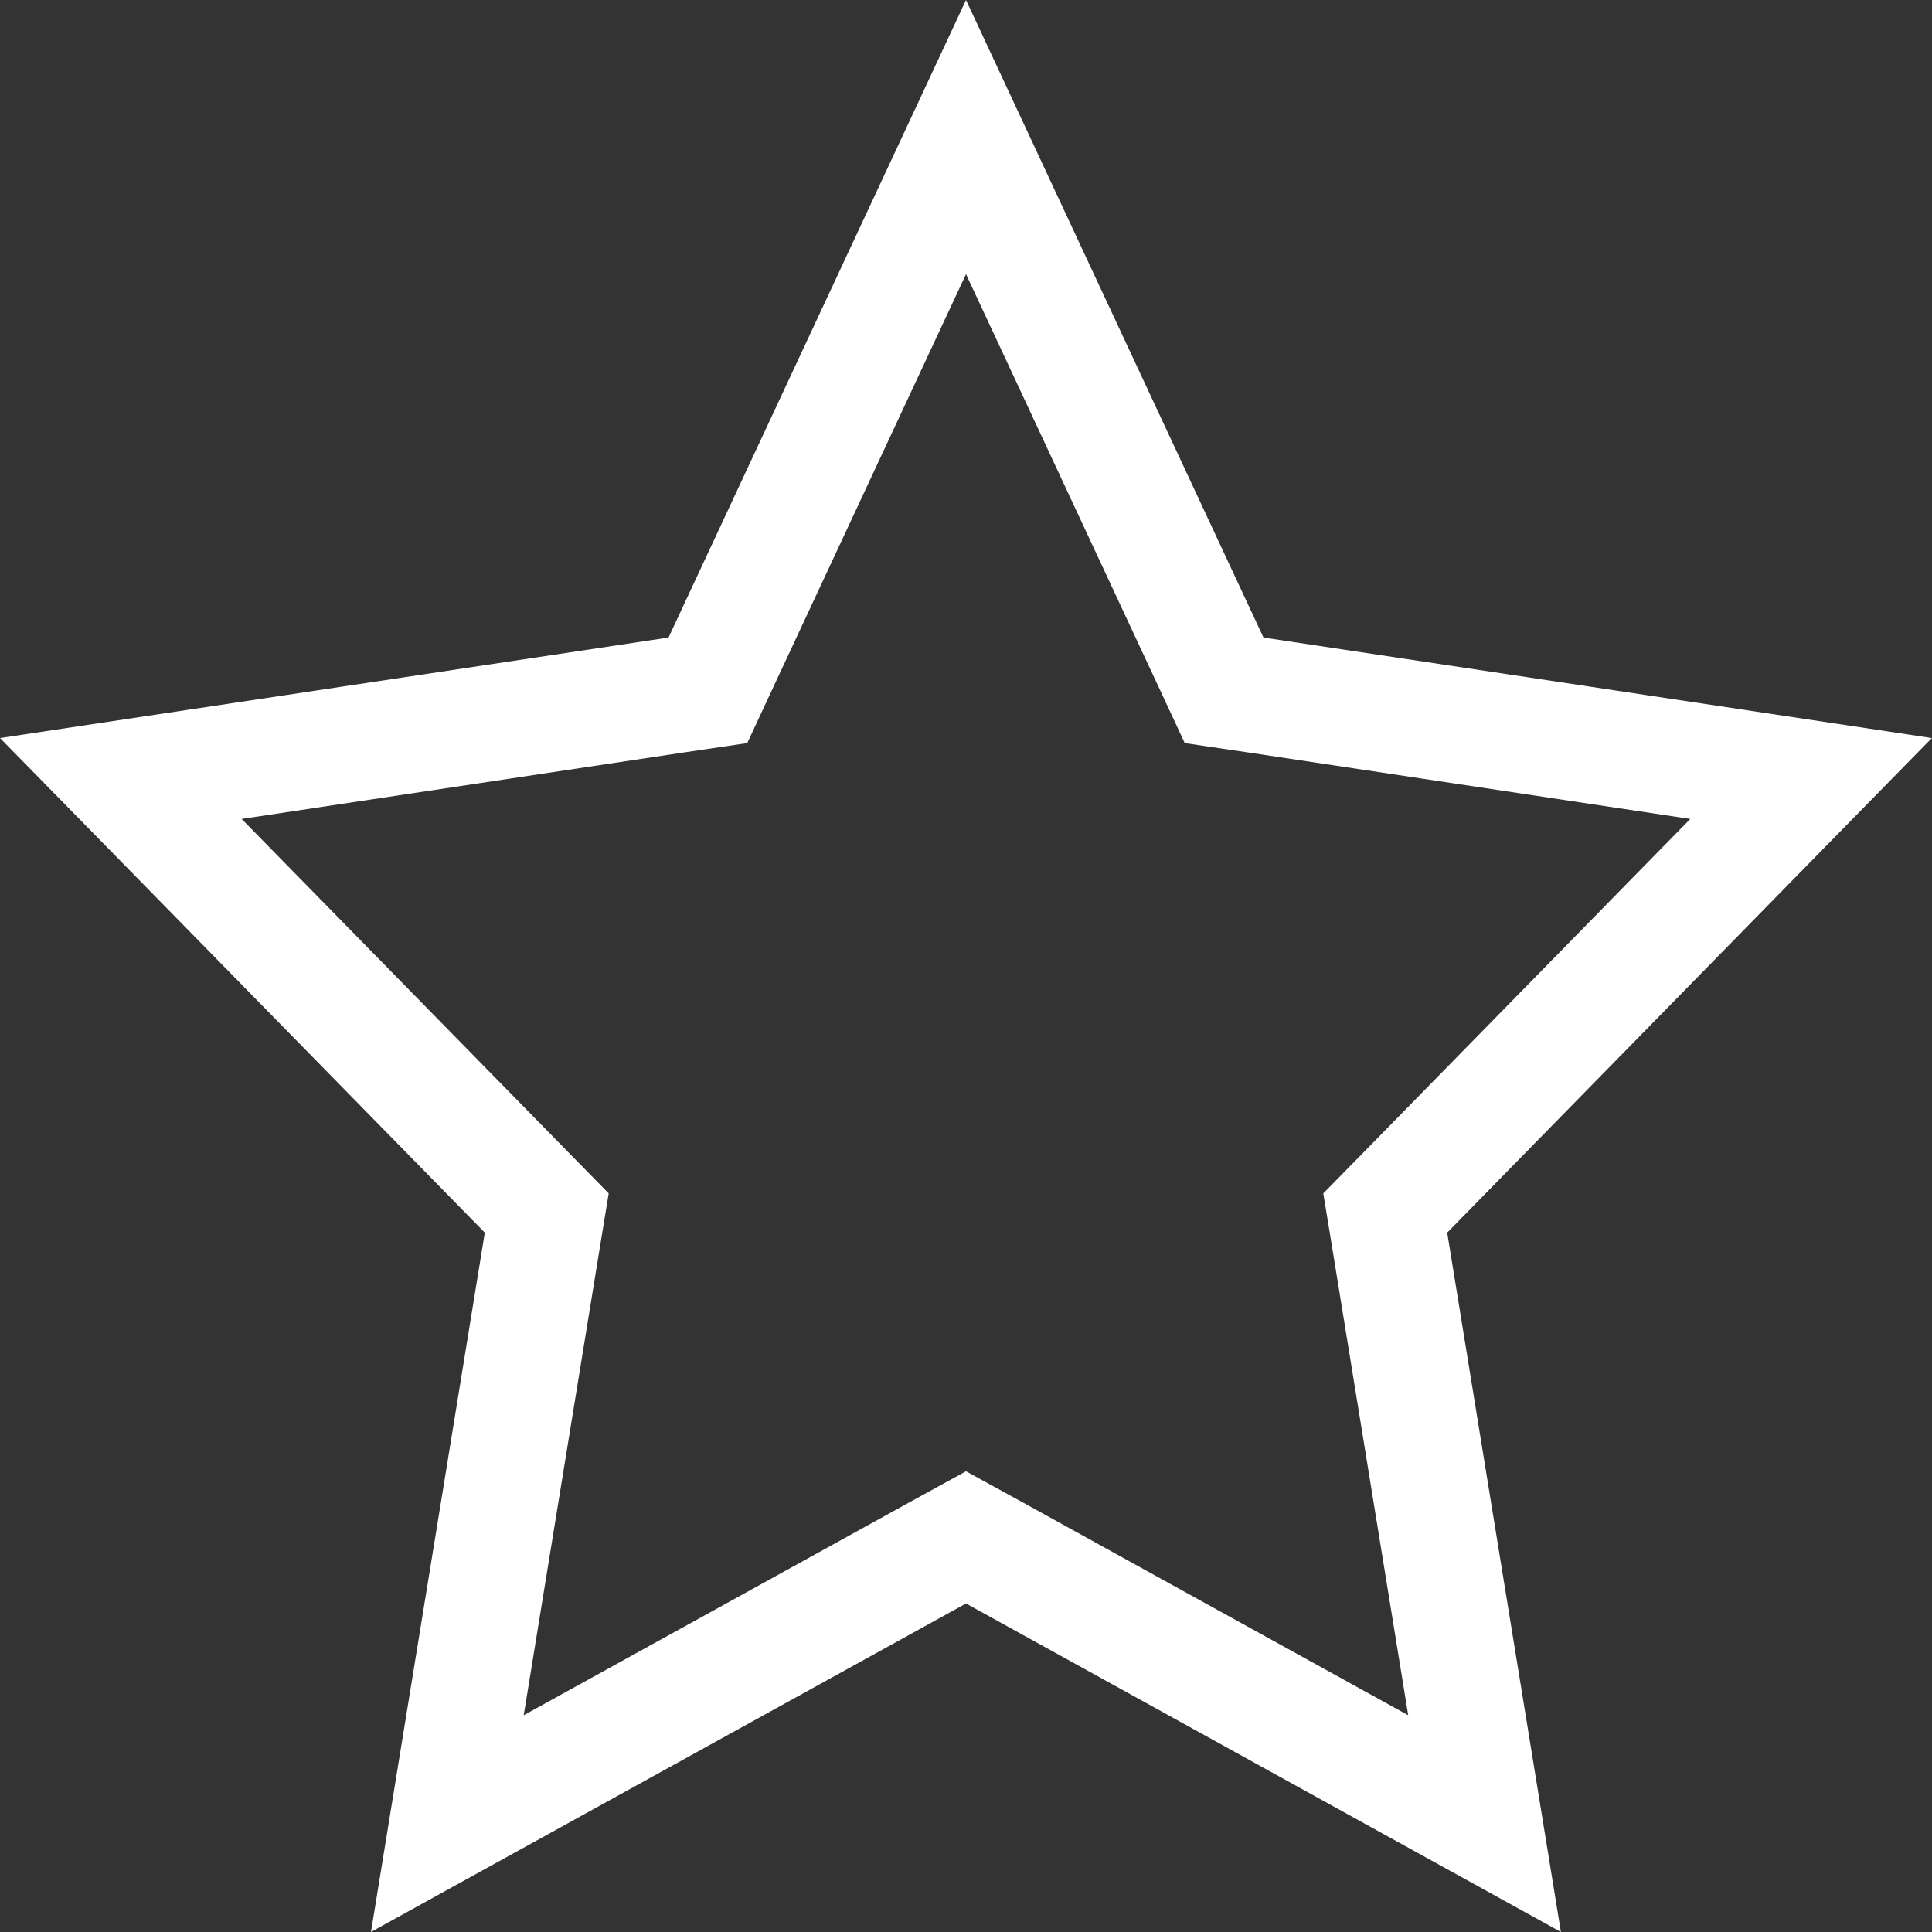<svg width="20" height="20" viewBox="0 0 20 20" fill="none" xmlns="http://www.w3.org/2000/svg">
<rect x="0" y="0" width="20" height="20" fill="#333333" stroke="none"/>
<path d="M12.536 6.854L12.672 7.146L12.99 7.193L18.748 8.059L14.553 12.34L14.34 12.557L14.389 12.856L15.368 18.878L10.29 16.074L10 15.915L9.71 16.074L4.631 18.878L5.611 12.856L5.66 12.557L5.447 12.34L1.251 8.059L7.01 7.193L7.328 7.146L7.464 6.854L10 1.419L12.536 6.854Z" stroke="white" stroke-width="1.2"/>
</svg>
